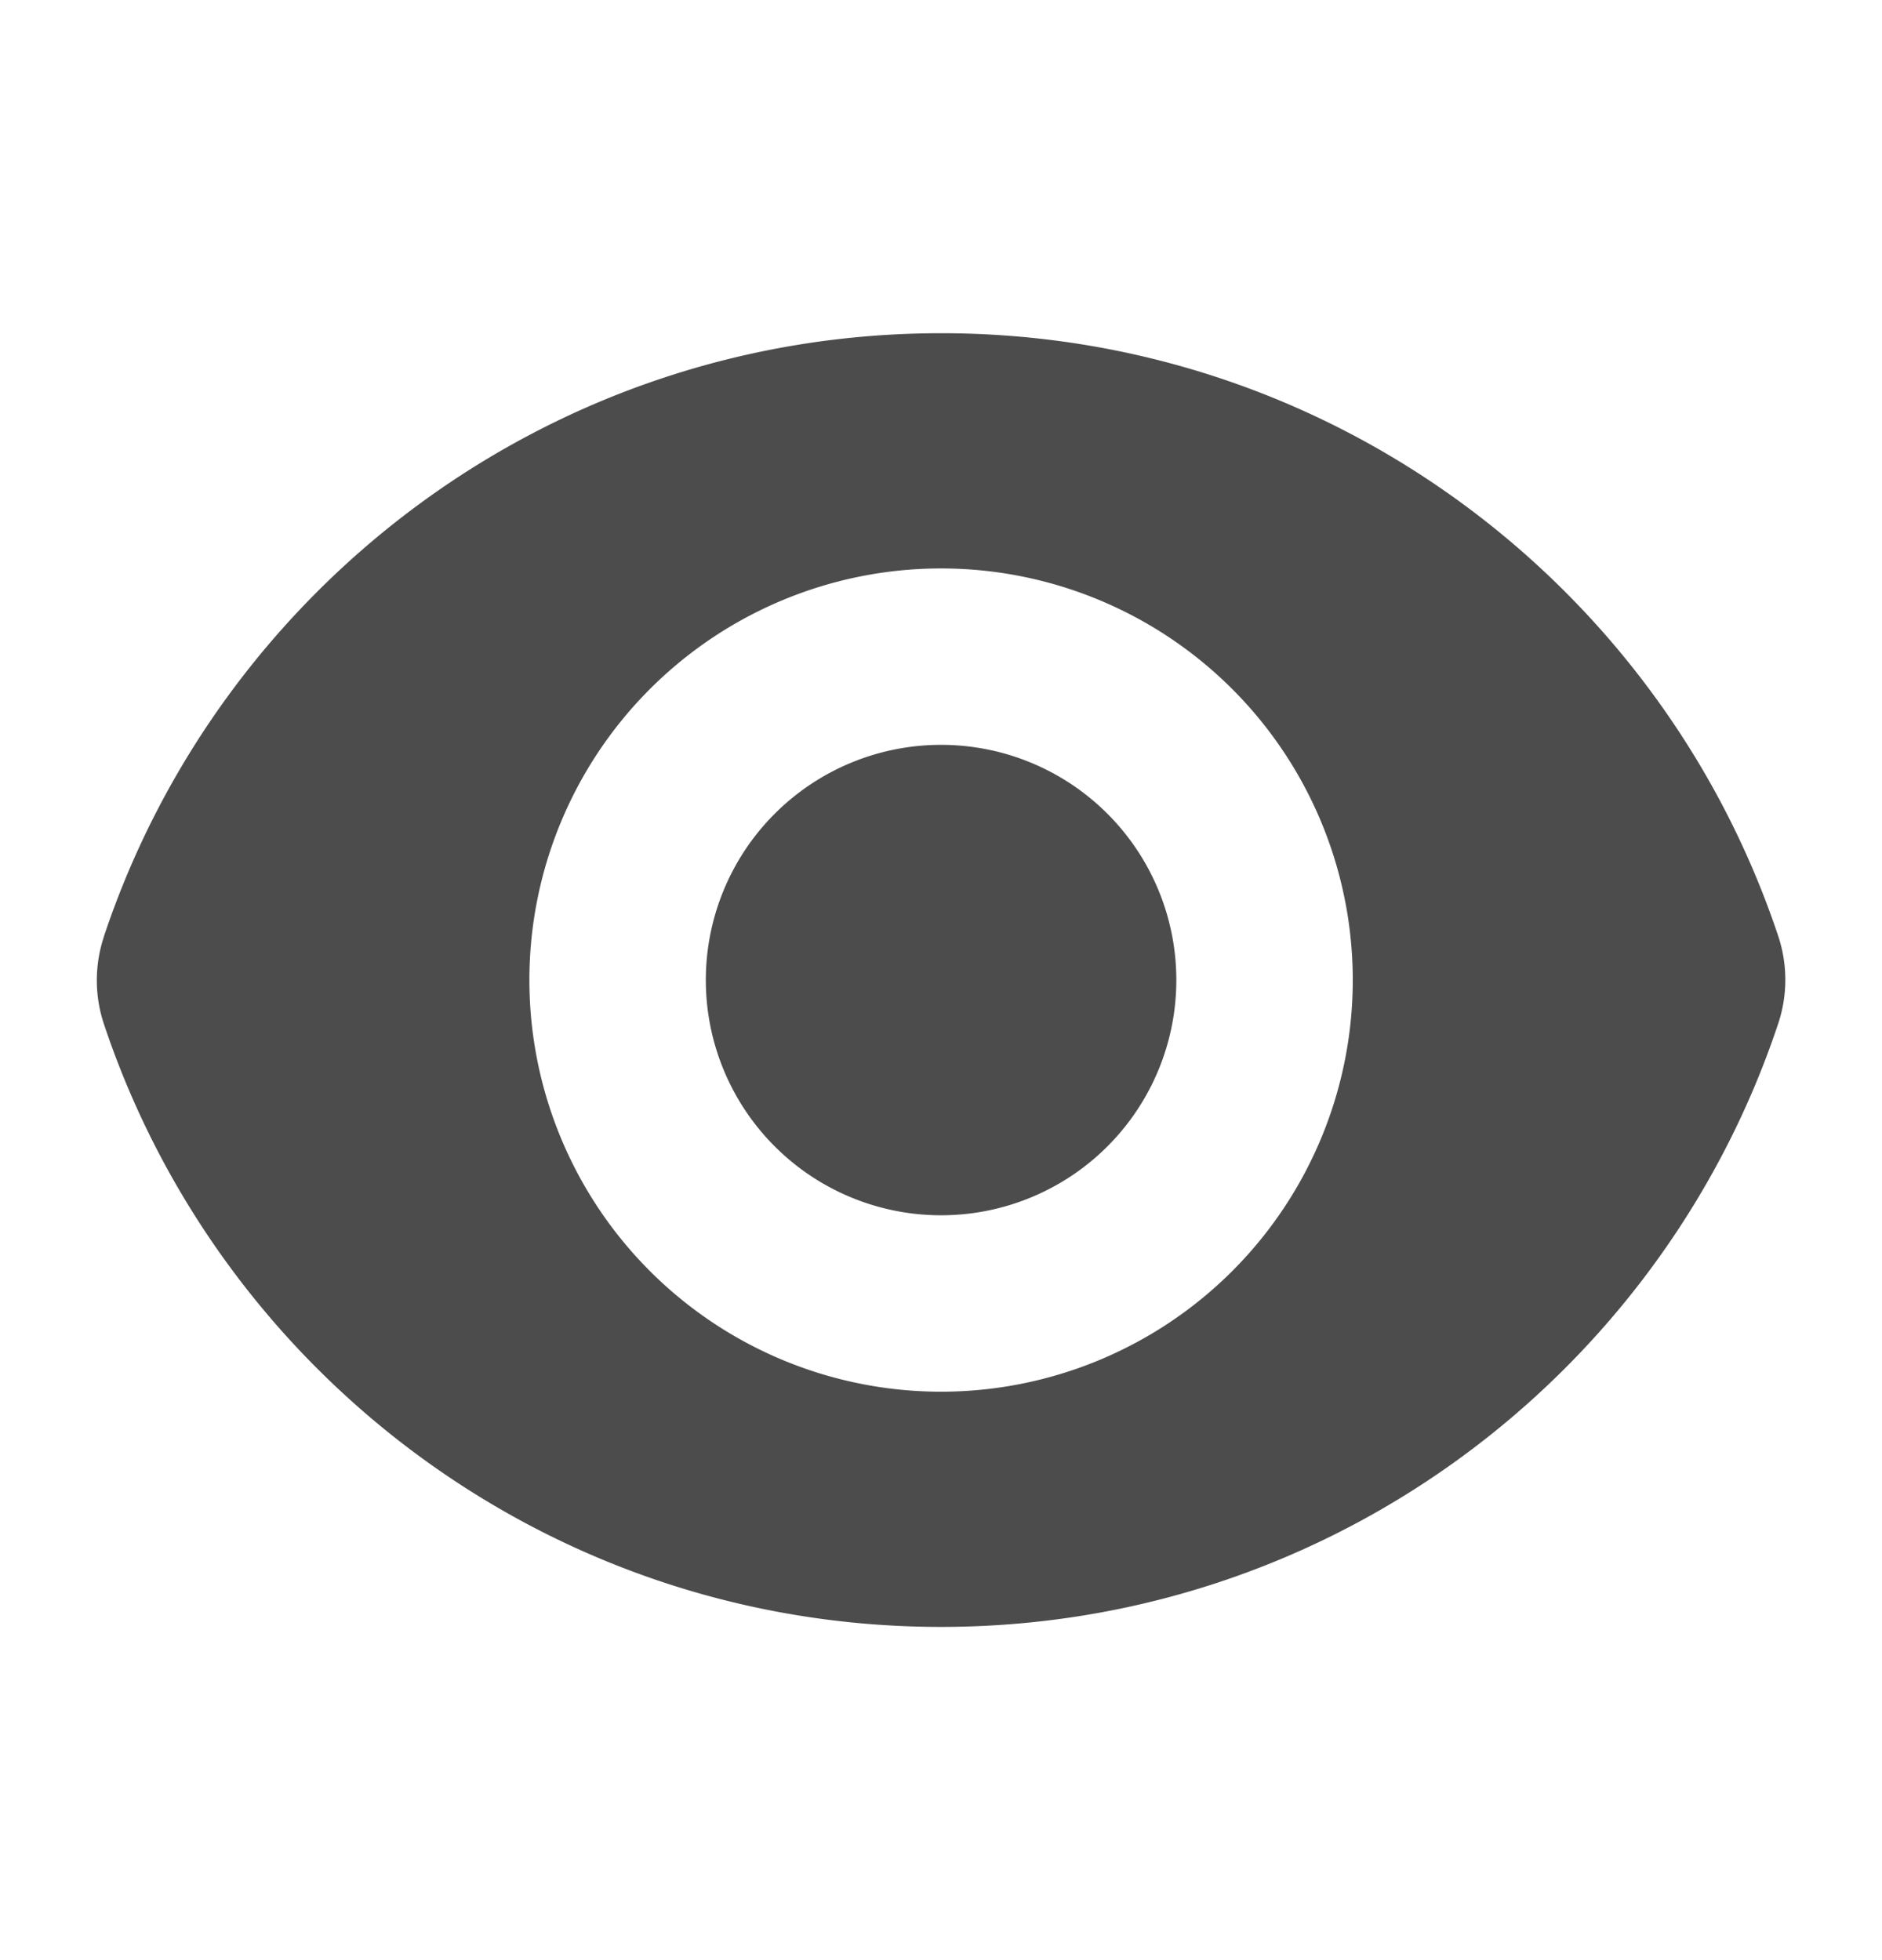 <svg width="24" height="25" fill="none" xmlns="http://www.w3.org/2000/svg"><g fill="#4C4C4D"><path d="M12.001 15.5a3 3 0 100-6 3 3 0 000 6z"/><path fill-rule="evenodd" clip-rule="evenodd" d="M1.324 11.947C2.812 7.476 7.03 4.25 12.002 4.25c4.97 0 9.185 3.223 10.675 7.69.12.362.12.752 0 1.113C21.19 17.524 16.972 20.75 12 20.75c-4.97 0-9.186-3.223-10.675-7.69a1.762 1.762 0 010-1.113zm15.927.553a5.25 5.25 0 11-10.5 0 5.25 5.25 0 0110.5 0z"/></g></svg>
